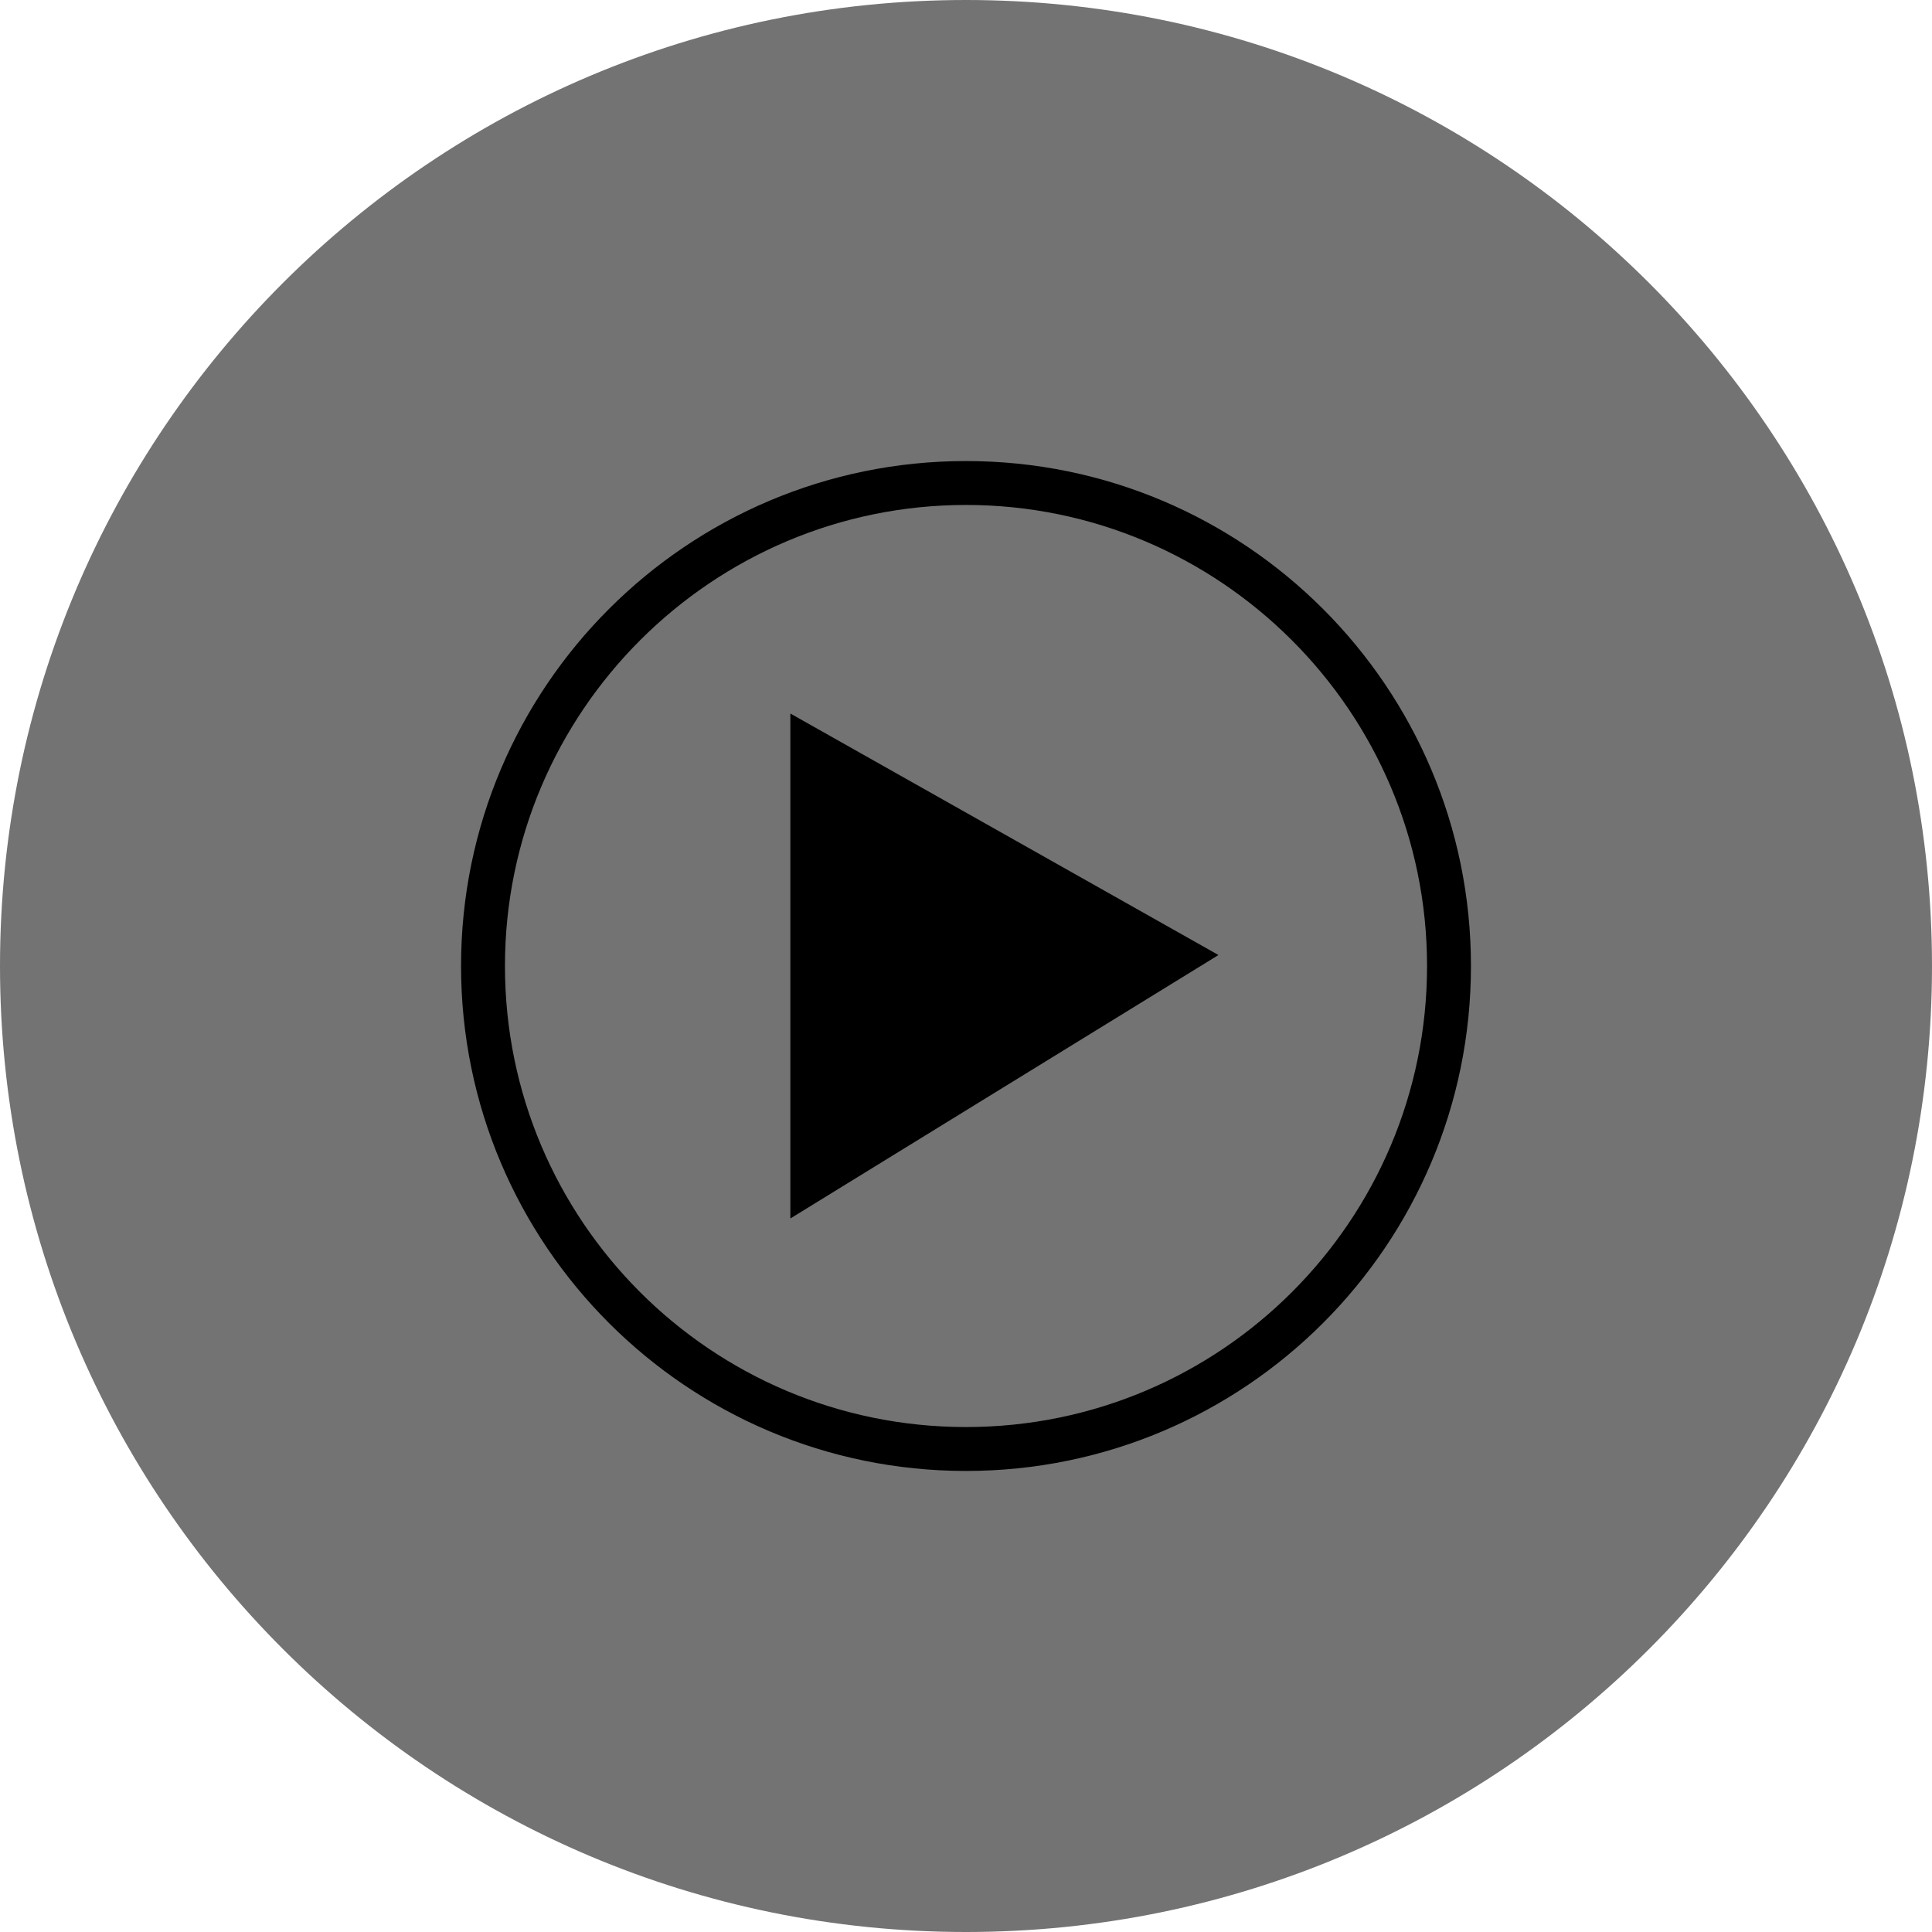 <svg width="176" height="176" viewBox="0 0 176 176" fill="none" xmlns="http://www.w3.org/2000/svg">
<g clip-path="url(#clip0_23_29)">
<path d="M88 176C136.601 176 176 136.601 176 88C176 39.399 136.601 0 88 0C39.399 0 0 39.399 0 88C0 136.601 39.399 176 88 176Z" fill="#737373"/>
<path d="M88 46C111.1 46 130 64.8 130 88C130 111.2 111.2 130 88 130C64.8 130 46 111.2 46 88C46 64.8 64.9 46 88 46ZM88 42C62.6 42 42 62.6 42 88C42 113.4 62.6 134 88 134C113.4 134 134 113.4 134 88C134 62.6 113.4 42 88 42Z" fill="black"/>
<path d="M72 111L111 87L72 65V111Z" fill="black"/>
</g>
<defs>
<clipPath id="clip0_23_29">
<rect width="176" height="176" fill="white"/>
</clipPath>
</defs>
</svg>
